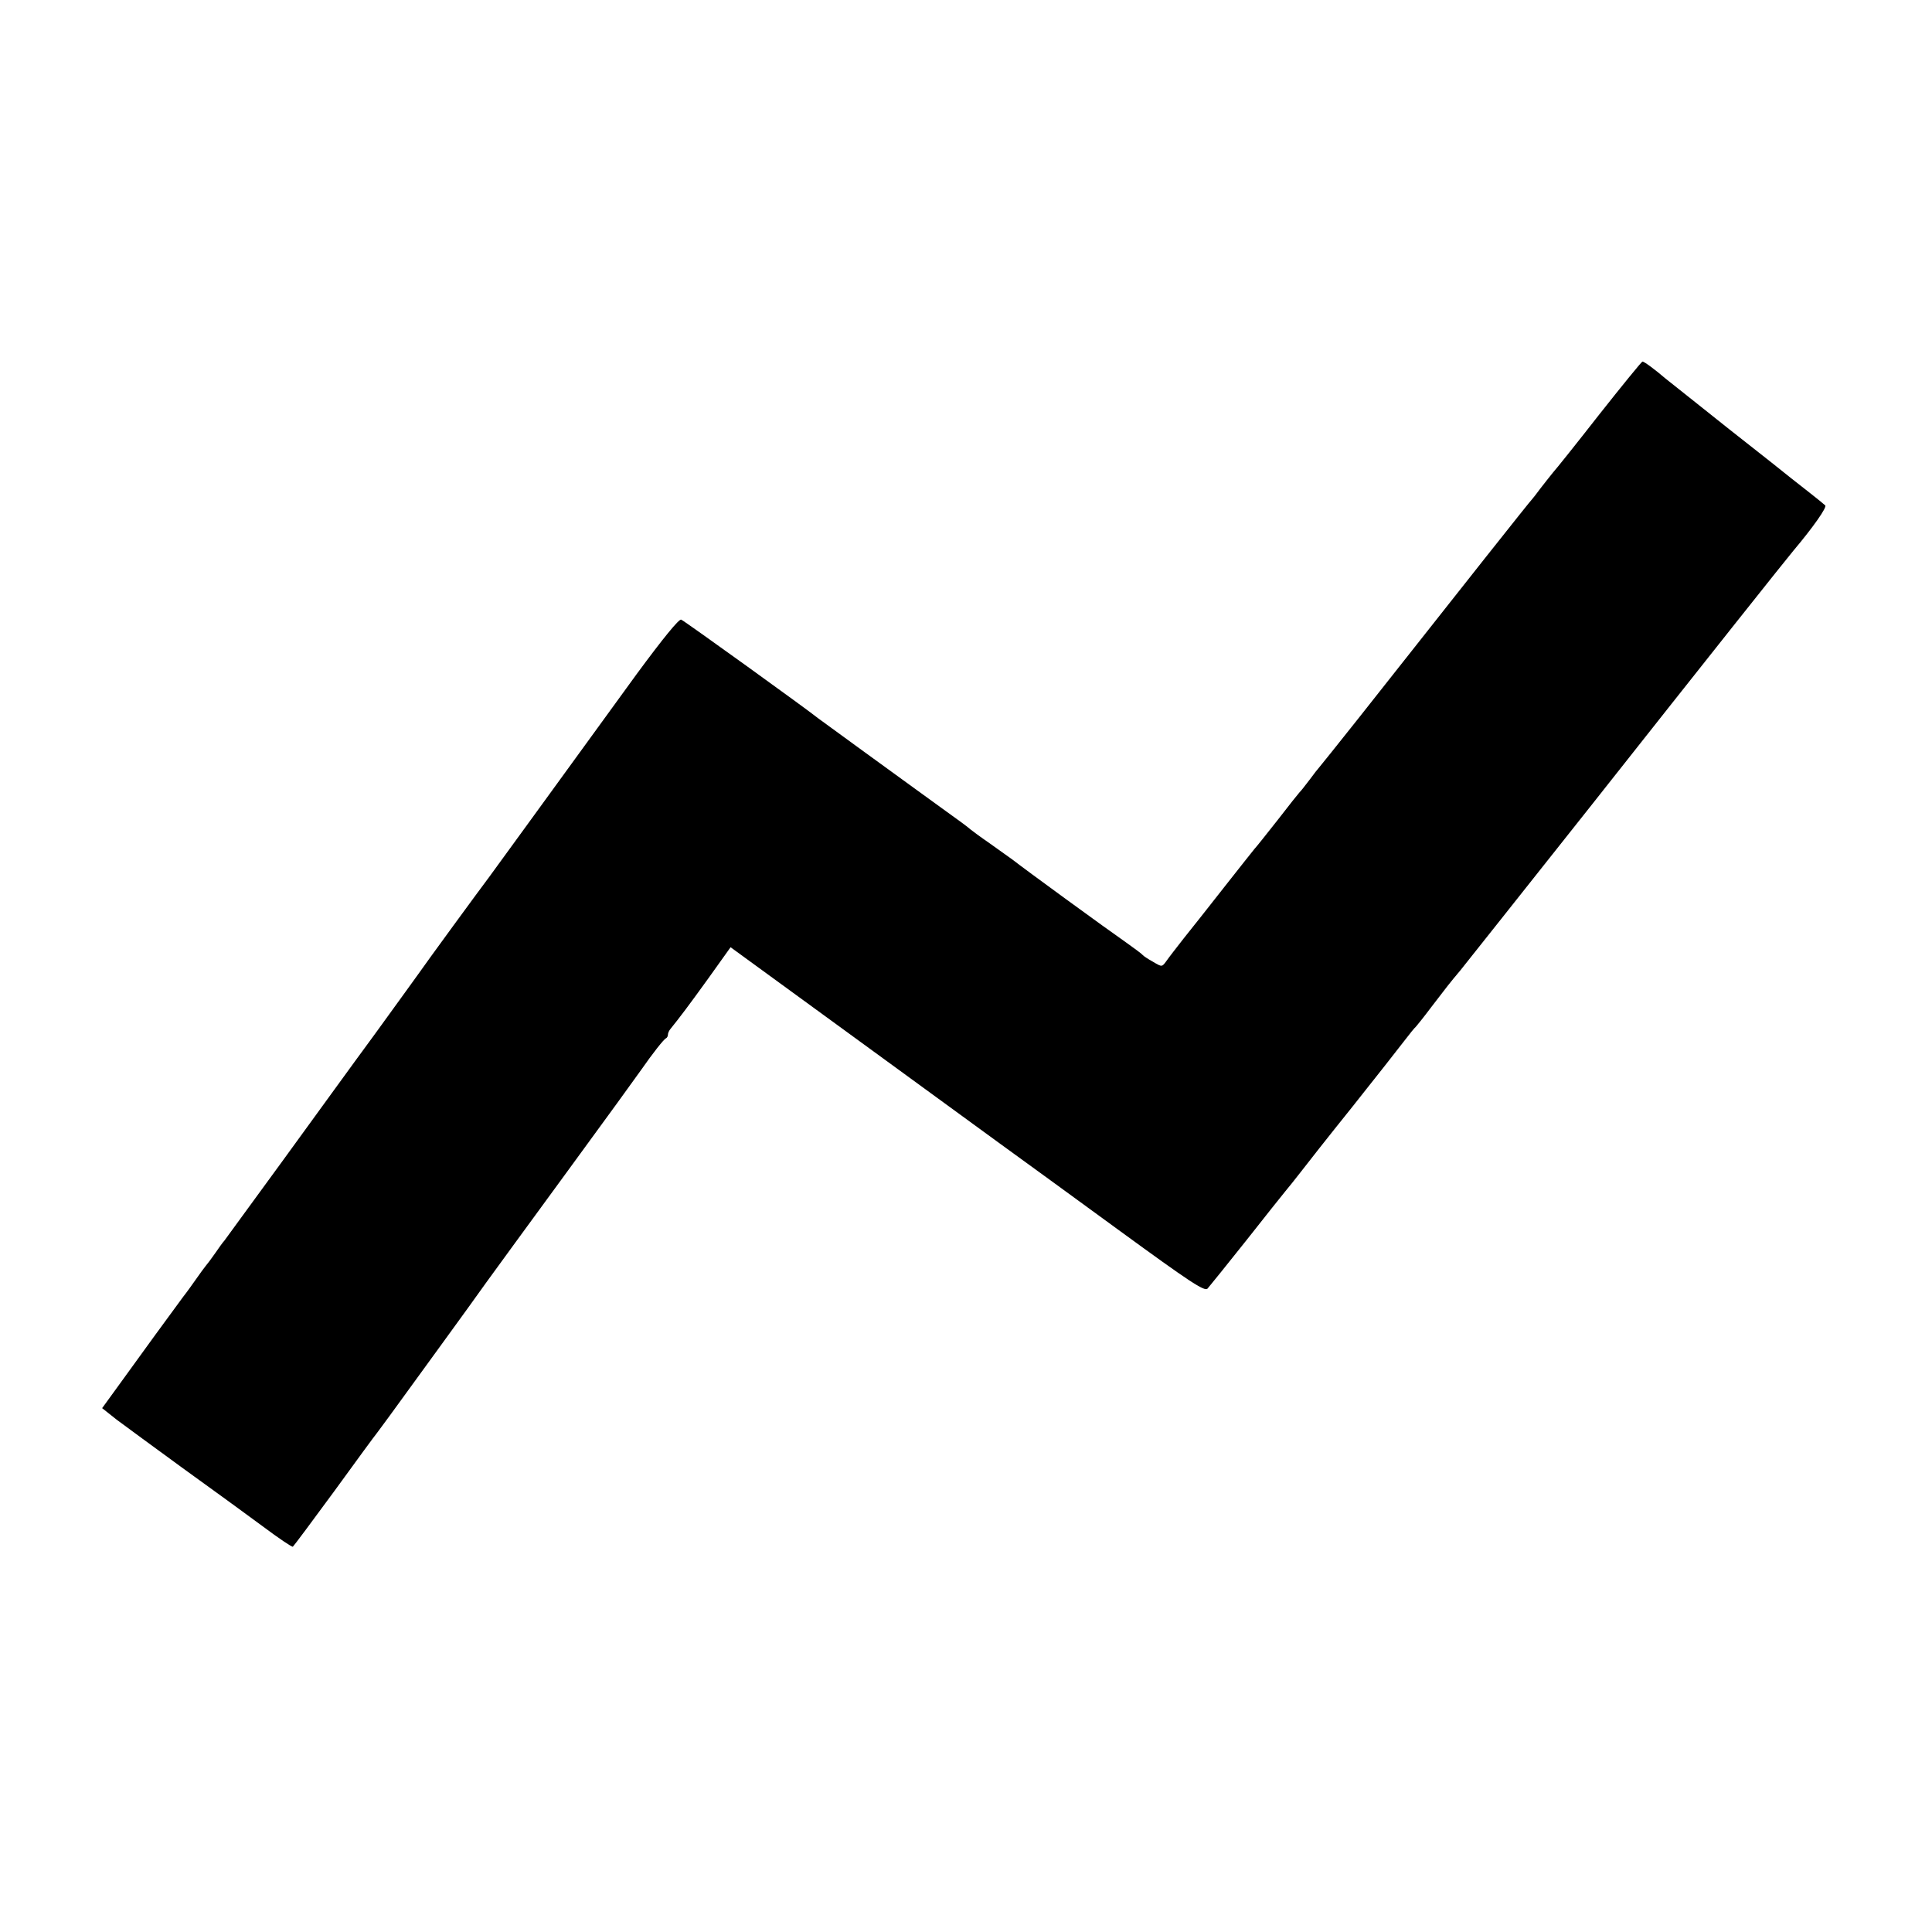 <?xml version="1.0" standalone="no"?>
<!DOCTYPE svg PUBLIC "-//W3C//DTD SVG 20010904//EN"
 "http://www.w3.org/TR/2001/REC-SVG-20010904/DTD/svg10.dtd">
<svg version="1.0" xmlns="http://www.w3.org/2000/svg"
 width="700pt" height="700pt" viewBox="0 0 700 700"
 preserveAspectRatio="xMidYMid meet">
<g transform="translate(0,700) scale(0.1,-0.1)"
fill="#000000" stroke="none">
<path d="M5795 5499 c-82 -105 -158 -200 -169 -212 -10 -12 -30 -38 -45 -57
-14 -19 -28 -37 -31 -40 -5 -4 -238 -298 -630 -795 -74 -93 -137 -172 -140
-175 -3 -3 -19 -23 -35 -45 -17 -22 -32 -42 -36 -45 -3 -3 -39 -48 -79 -100
-41 -52 -79 -100 -85 -106 -5 -6 -55 -69 -110 -139 -55 -70 -121 -154 -147
-186 -25 -32 -53 -68 -62 -81 -16 -22 -16 -22 -48 -3 -18 10 -35 21 -38 25 -3
4 -30 24 -61 46 -65 45 -371 268 -410 299 -15 11 -53 38 -84 60 -32 22 -63 45
-69 50 -6 6 -45 35 -86 64 -41 30 -95 69 -120 87 -25 18 -110 80 -190 138 -80
58 -149 109 -155 113 -38 31 -486 354 -497 358 -8 3 -66 -68 -161 -197 -354
-488 -517 -711 -535 -736 -29 -38 -233 -317 -257 -352 -11 -16 -82 -113 -157
-217 -76 -103 -227 -312 -337 -463 -110 -151 -204 -279 -208 -285 -5 -5 -20
-26 -33 -45 -13 -19 -29 -40 -35 -47 -5 -6 -21 -28 -35 -48 -14 -20 -34 -48
-46 -63 -24 -32 -167 -228 -241 -331 l-53 -73 53 -42 c30 -22 138 -102 240
-176 103 -74 233 -169 290 -211 56 -42 105 -75 108 -73 3 2 70 92 150 201 79
109 148 203 154 210 5 7 27 36 48 65 21 29 99 136 173 238 74 102 154 212 177
245 24 33 155 213 292 400 137 187 258 354 269 370 39 56 81 110 89 113 4 2 7
8 7 13 0 6 4 15 10 22 30 37 65 83 137 183 l80 112 424 -309 c233 -170 483
-352 554 -404 72 -52 267 -194 434 -316 251 -183 305 -219 316 -208 7 8 70 86
140 174 69 88 134 169 143 180 9 11 33 40 52 65 19 25 104 133 190 240 85 107
170 215 189 240 19 25 37 47 41 50 3 3 28 34 55 70 55 72 68 89 106 134 14 17
223 281 465 586 447 566 712 899 742 935 70 83 123 158 115 164 -4 4 -30 25
-58 47 -27 21 -56 44 -65 51 -8 7 -109 87 -225 178 -115 92 -219 174 -230 183
-42 36 -78 62 -84 62 -3 0 -73 -86 -156 -191z"/>
</g>
</svg>
